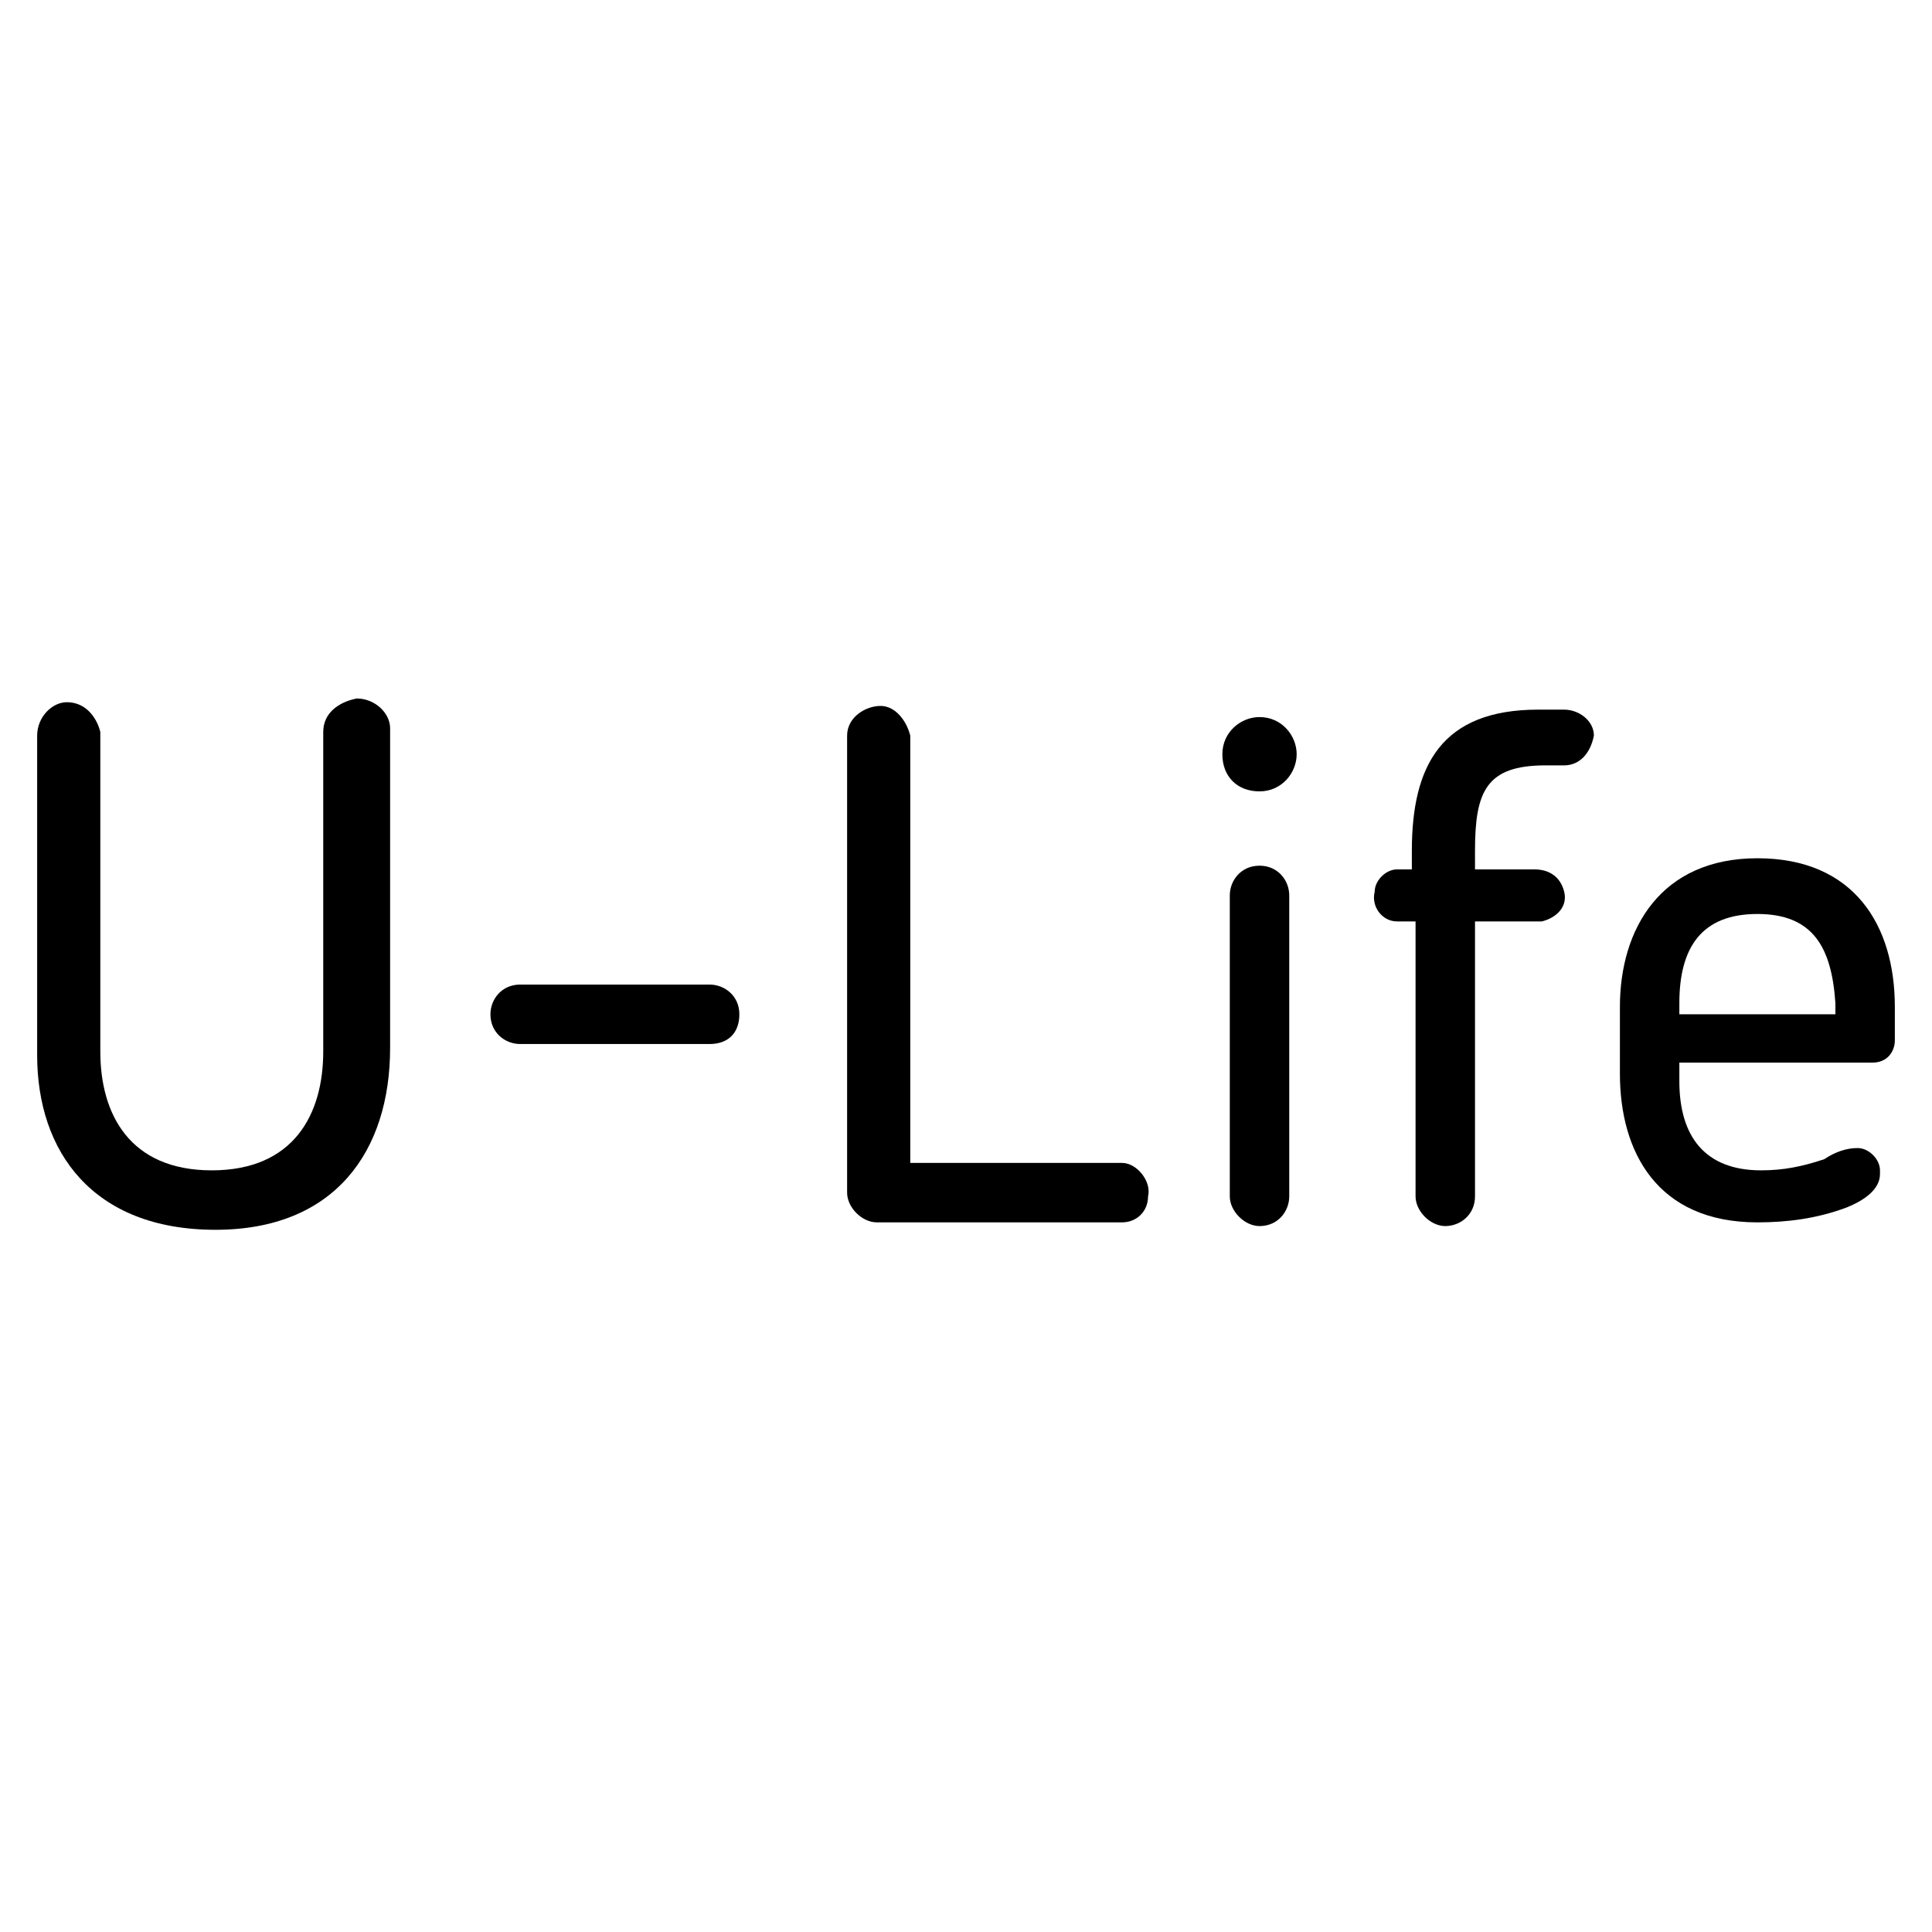 <?xml version="1.0" encoding="utf-8"?>
<!-- Generator: Adobe Illustrator 21.1.0, SVG Export Plug-In . SVG Version: 6.00 Build 0)  -->
<svg version="1.1" id="Слой_412" xmlns="http://www.w3.org/2000/svg" xmlns:xlink="http://www.w3.org/1999/xlink" x="0px"
	 y="0px" viewBox="0 0 52 52" style="enable-background:new 0 0 52 52;" xml:space="preserve">
<title>U-life</title>
<path d="M5.8,33.1C2.5,33.1,1,31,1,28.4v-8.6c0-0.5,0.4-0.9,0.8-0.9c0,0,0,0,0,0c0.5,0,0.8,0.4,0.9,0.8c0,0,0,0,0,0v8.6
	c0,1.7,0.8,3.2,3,3.2s3-1.5,3-3.2v-8.6c0-0.5,0.4-0.8,0.9-0.9c0.5,0,0.9,0.4,0.9,0.8c0,0,0,0,0,0v8.6C10.5,31,9,33.1,5.8,33.1"/>
<path d="M19.1,28.1H14c-0.4,0-0.8-0.3-0.8-0.8c0-0.4,0.3-0.8,0.8-0.8h5.1c0.4,0,0.8,0.3,0.8,0.8C19.9,27.8,19.6,28.1,19.1,28.1
	L19.1,28.1"/>
<path d="M30.2,32.9h-6.6c-0.4,0-0.8-0.4-0.8-0.8c0,0,0,0,0,0V19.8c0-0.5,0.5-0.8,0.9-0.8c0.4,0,0.7,0.4,0.8,0.8v11.5h5.7
	c0.4,0,0.8,0.5,0.7,0.9C30.9,32.6,30.6,32.9,30.2,32.9"/>
<path d="M33.9,21.3c-0.6,0-1-0.4-1-1c0,0,0,0,0,0c0-0.6,0.5-1,1-1c0.6,0,1,0.5,1,1C34.9,20.8,34.5,21.3,33.9,21.3
	C33.9,21.3,33.9,21.3,33.9,21.3 M33.9,33c-0.4,0-0.8-0.4-0.8-0.8c0,0,0,0,0,0v-8.1c0-0.4,0.3-0.8,0.8-0.8c0,0,0,0,0,0
	c0.5,0,0.8,0.4,0.8,0.8c0,0,0,0,0,0v8.1C34.7,32.6,34.4,33,33.9,33C33.9,33,33.9,33,33.9,33"/>
<path d="M42.1,20.6h-0.5c-1.6,0-1.9,0.7-1.9,2.3v0.5h1.6c0.4,0,0.7,0.2,0.8,0.6s-0.2,0.7-0.6,0.8c-0.1,0-0.1,0-0.2,0h-1.6v7.4
	c0,0.5-0.4,0.8-0.8,0.8c0,0,0,0,0,0c-0.4,0-0.8-0.4-0.8-0.8c0,0,0,0,0,0v-7.4h-0.5c-0.4,0-0.7-0.4-0.6-0.8c0-0.3,0.3-0.6,0.6-0.6H38
	v-0.5c0-2.3,0.8-3.8,3.4-3.8h0.7c0.4,0,0.8,0.3,0.8,0.7c0,0,0,0,0,0C42.8,20.3,42.5,20.6,42.1,20.6C42.1,20.6,42.1,20.6,42.1,20.6"
	/>
<path d="M51,28c0,0.3-0.2,0.6-0.6,0.6c0,0,0,0,0,0h-5.2v0.5c0,1.5,0.7,2.4,2.2,2.4c0.6,0,1.1-0.1,1.7-0.3c0.3-0.2,0.6-0.3,0.9-0.3
	c0.3,0,0.6,0.3,0.6,0.6c0,0,0,0,0,0.1c0,0.4-0.4,0.7-0.9,0.9c-0.8,0.3-1.6,0.4-2.4,0.4c-2.7,0-3.7-1.9-3.7-4v-1.8c0-2.1,1.1-4,3.7-4
	s3.7,1.8,3.7,4L51,28z M47.3,24.6c-1.5,0-2.1,0.9-2.1,2.4v0.3h4.2V27C49.3,25.5,48.8,24.6,47.3,24.6"/>
</svg>
